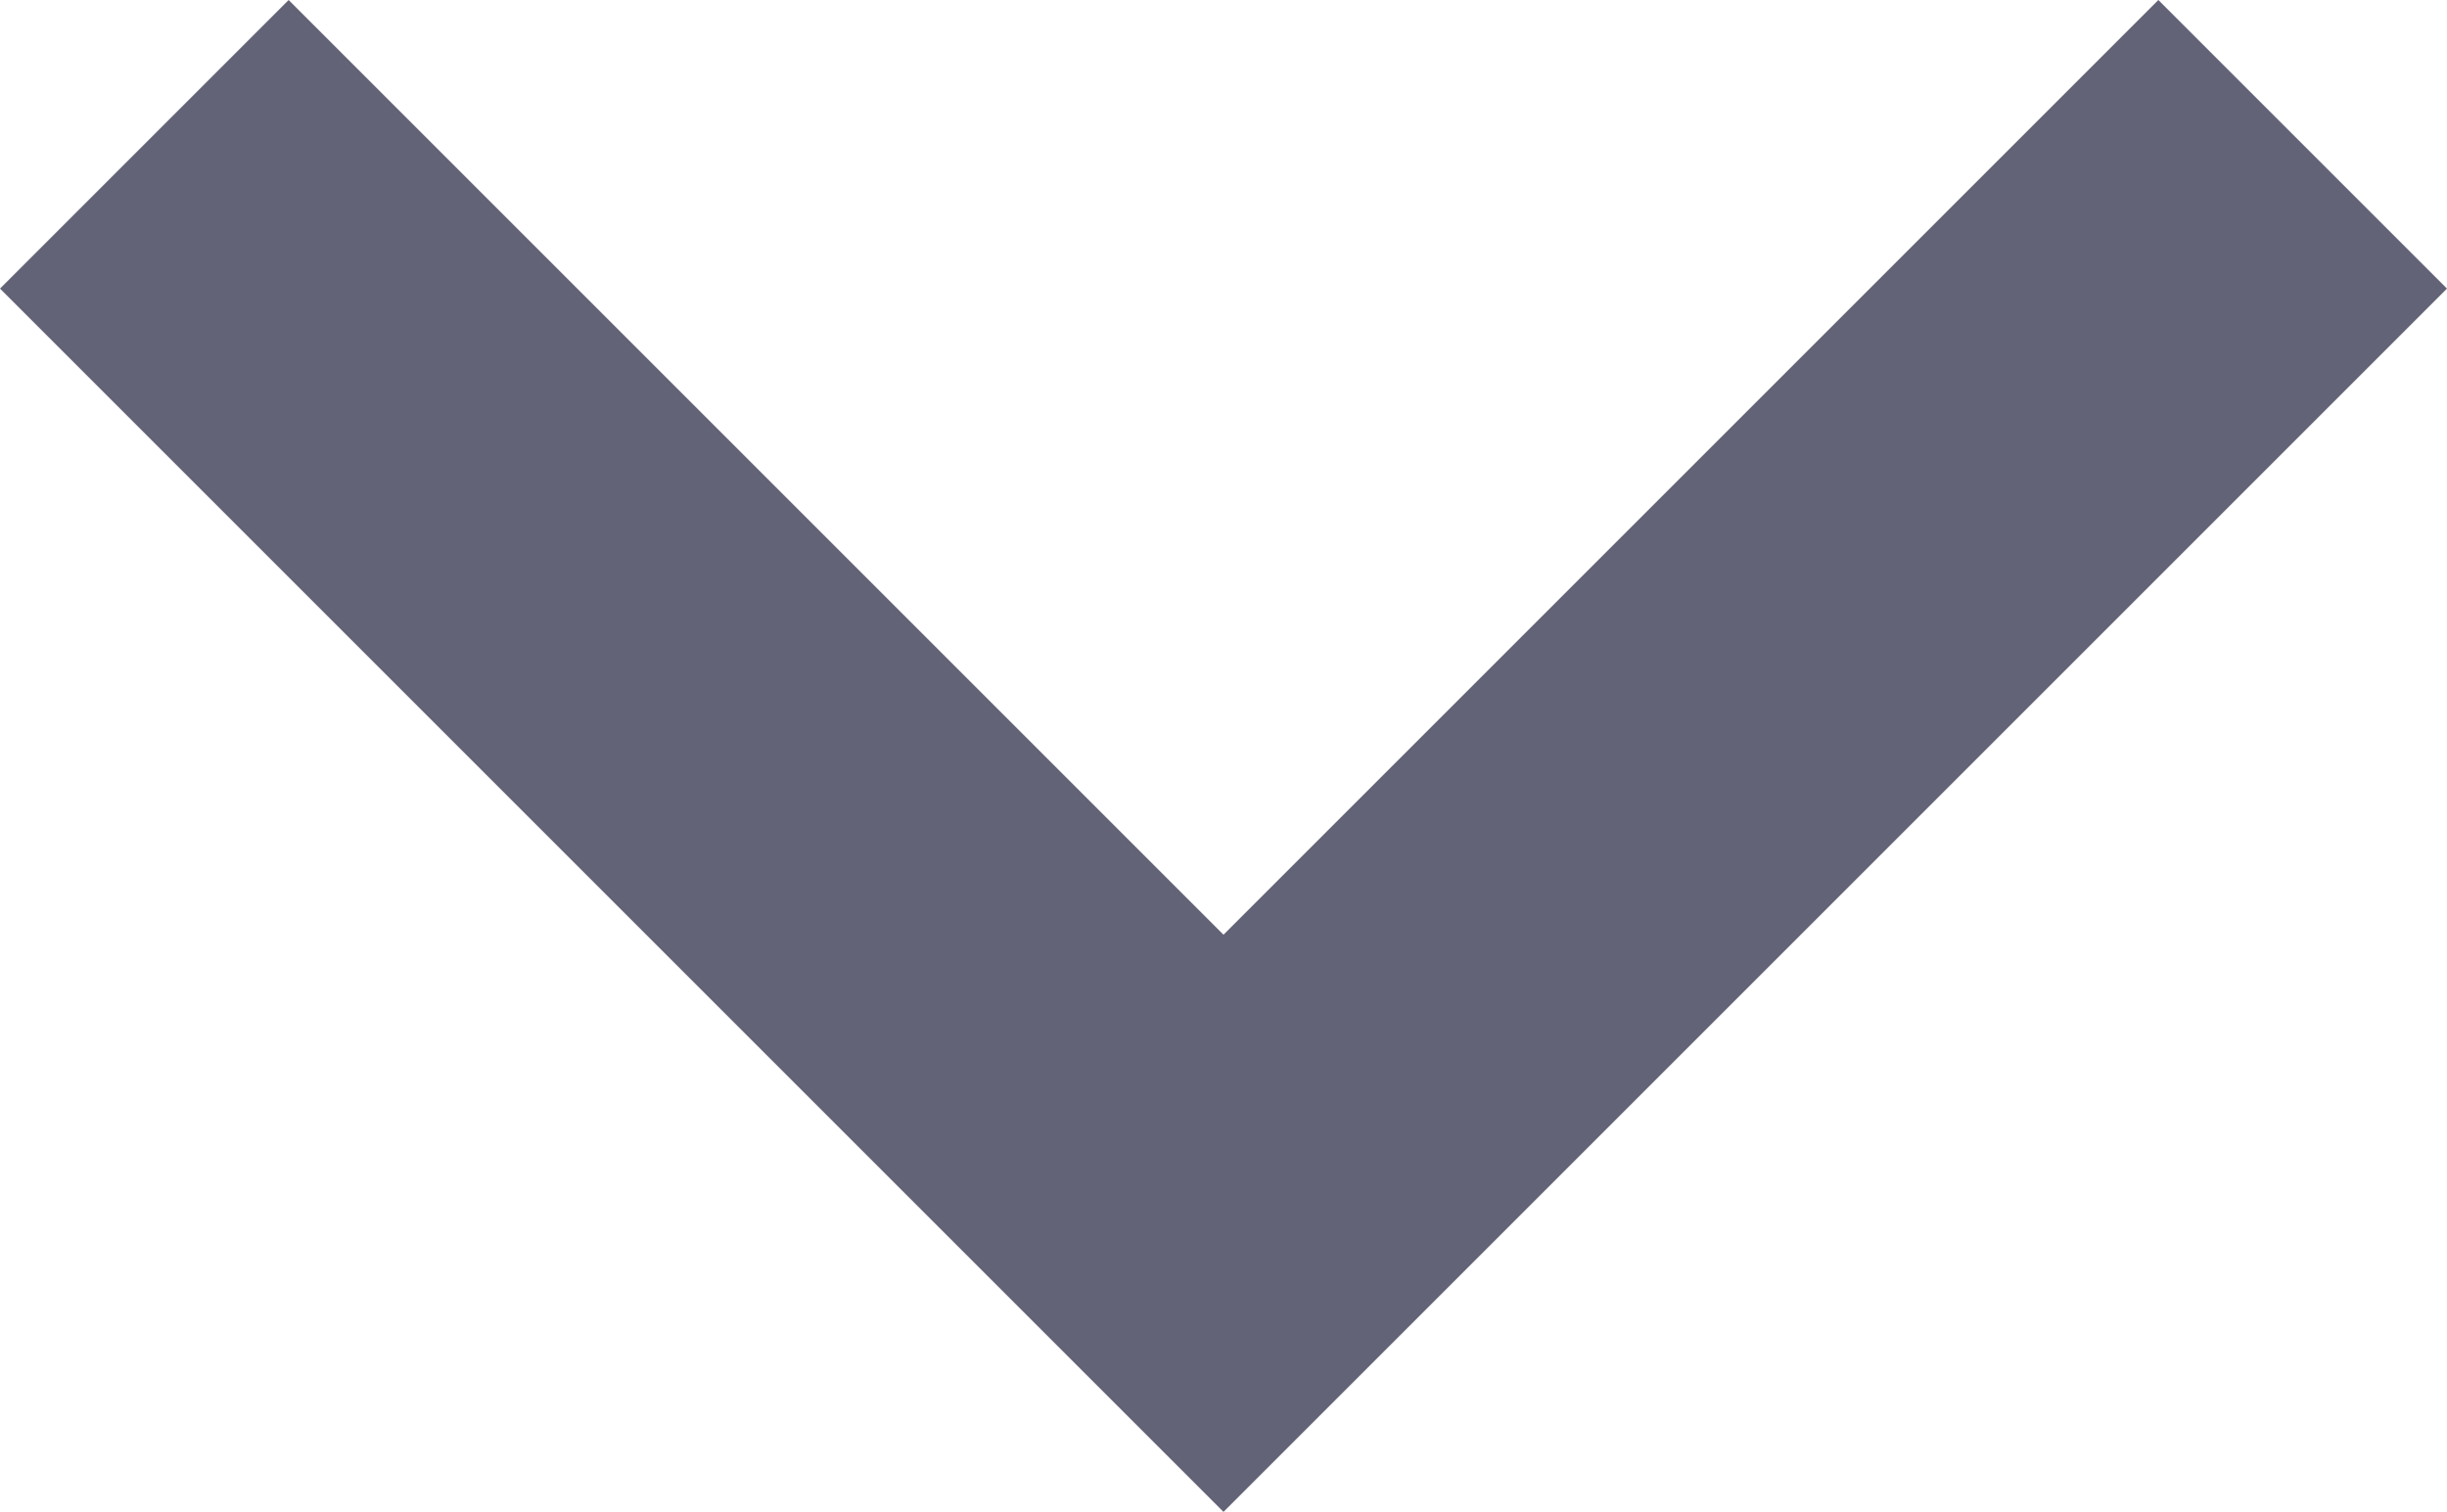 <?xml version="1.0" encoding="UTF-8" standalone="no"?>
<!-- Created with Inkscape (http://www.inkscape.org/) -->

<svg
   xmlns:dc="http://purl.org/dc/elements/1.1/"
   xmlns:cc="http://creativecommons.org/ns#"
   xmlns:rdf="http://www.w3.org/1999/02/22-rdf-syntax-ns#"
   xmlns:svg="http://www.w3.org/2000/svg"
   xmlns="http://www.w3.org/2000/svg"
   xmlns:sodipodi="http://sodipodi.sourceforge.net/DTD/sodipodi-0.dtd"
   xmlns:inkscape="http://www.inkscape.org/namespaces/inkscape"
   width="6.35mm"
   height="3.924mm"
   viewBox="0 0 6.35 3.924"
   version="1.1"
   id="svg837"
   inkscape:version="0.92.3 (3ce5693, 2018-03-11)"
   sodipodi:docname="arrow-down.svg">
  <defs
     id="defs831" />
  <sodipodi:namedview
     id="base"
     pagecolor="#ffffff"
     bordercolor="#666666"
     borderopacity="1.0"
     inkscape:pageopacity="0.0"
     inkscape:pageshadow="2"
     inkscape:zoom="2.8"
     inkscape:cx="20.656847"
     inkscape:cy="39.779612"
     inkscape:document-units="mm"
     inkscape:current-layer="layer1"
     showgrid="false"
     fit-margin-top="0"
     fit-margin-left="0"
     fit-margin-right="0"
     fit-margin-bottom="0"
     inkscape:window-width="1301"
     inkscape:window-height="744"
     inkscape:window-x="65"
     inkscape:window-y="24"
     inkscape:window-maximized="1" />
  <g
     inkscape:label="Layer 1"
     inkscape:groupmode="layer"
     id="layer1"
     transform="translate(179.312,-28.943)">
    <path
       d="m -178.563,28.943 2.426,2.426 2.426,-2.426 0.749,0.749 -3.175,3.175 -3.175,-3.175 z"
       id="path2"
       inkscape:connector-curvature="0"
       style="stroke-width:0.265;fill:#59596f;fill-opacity:0.941" />
  </g>
</svg>
